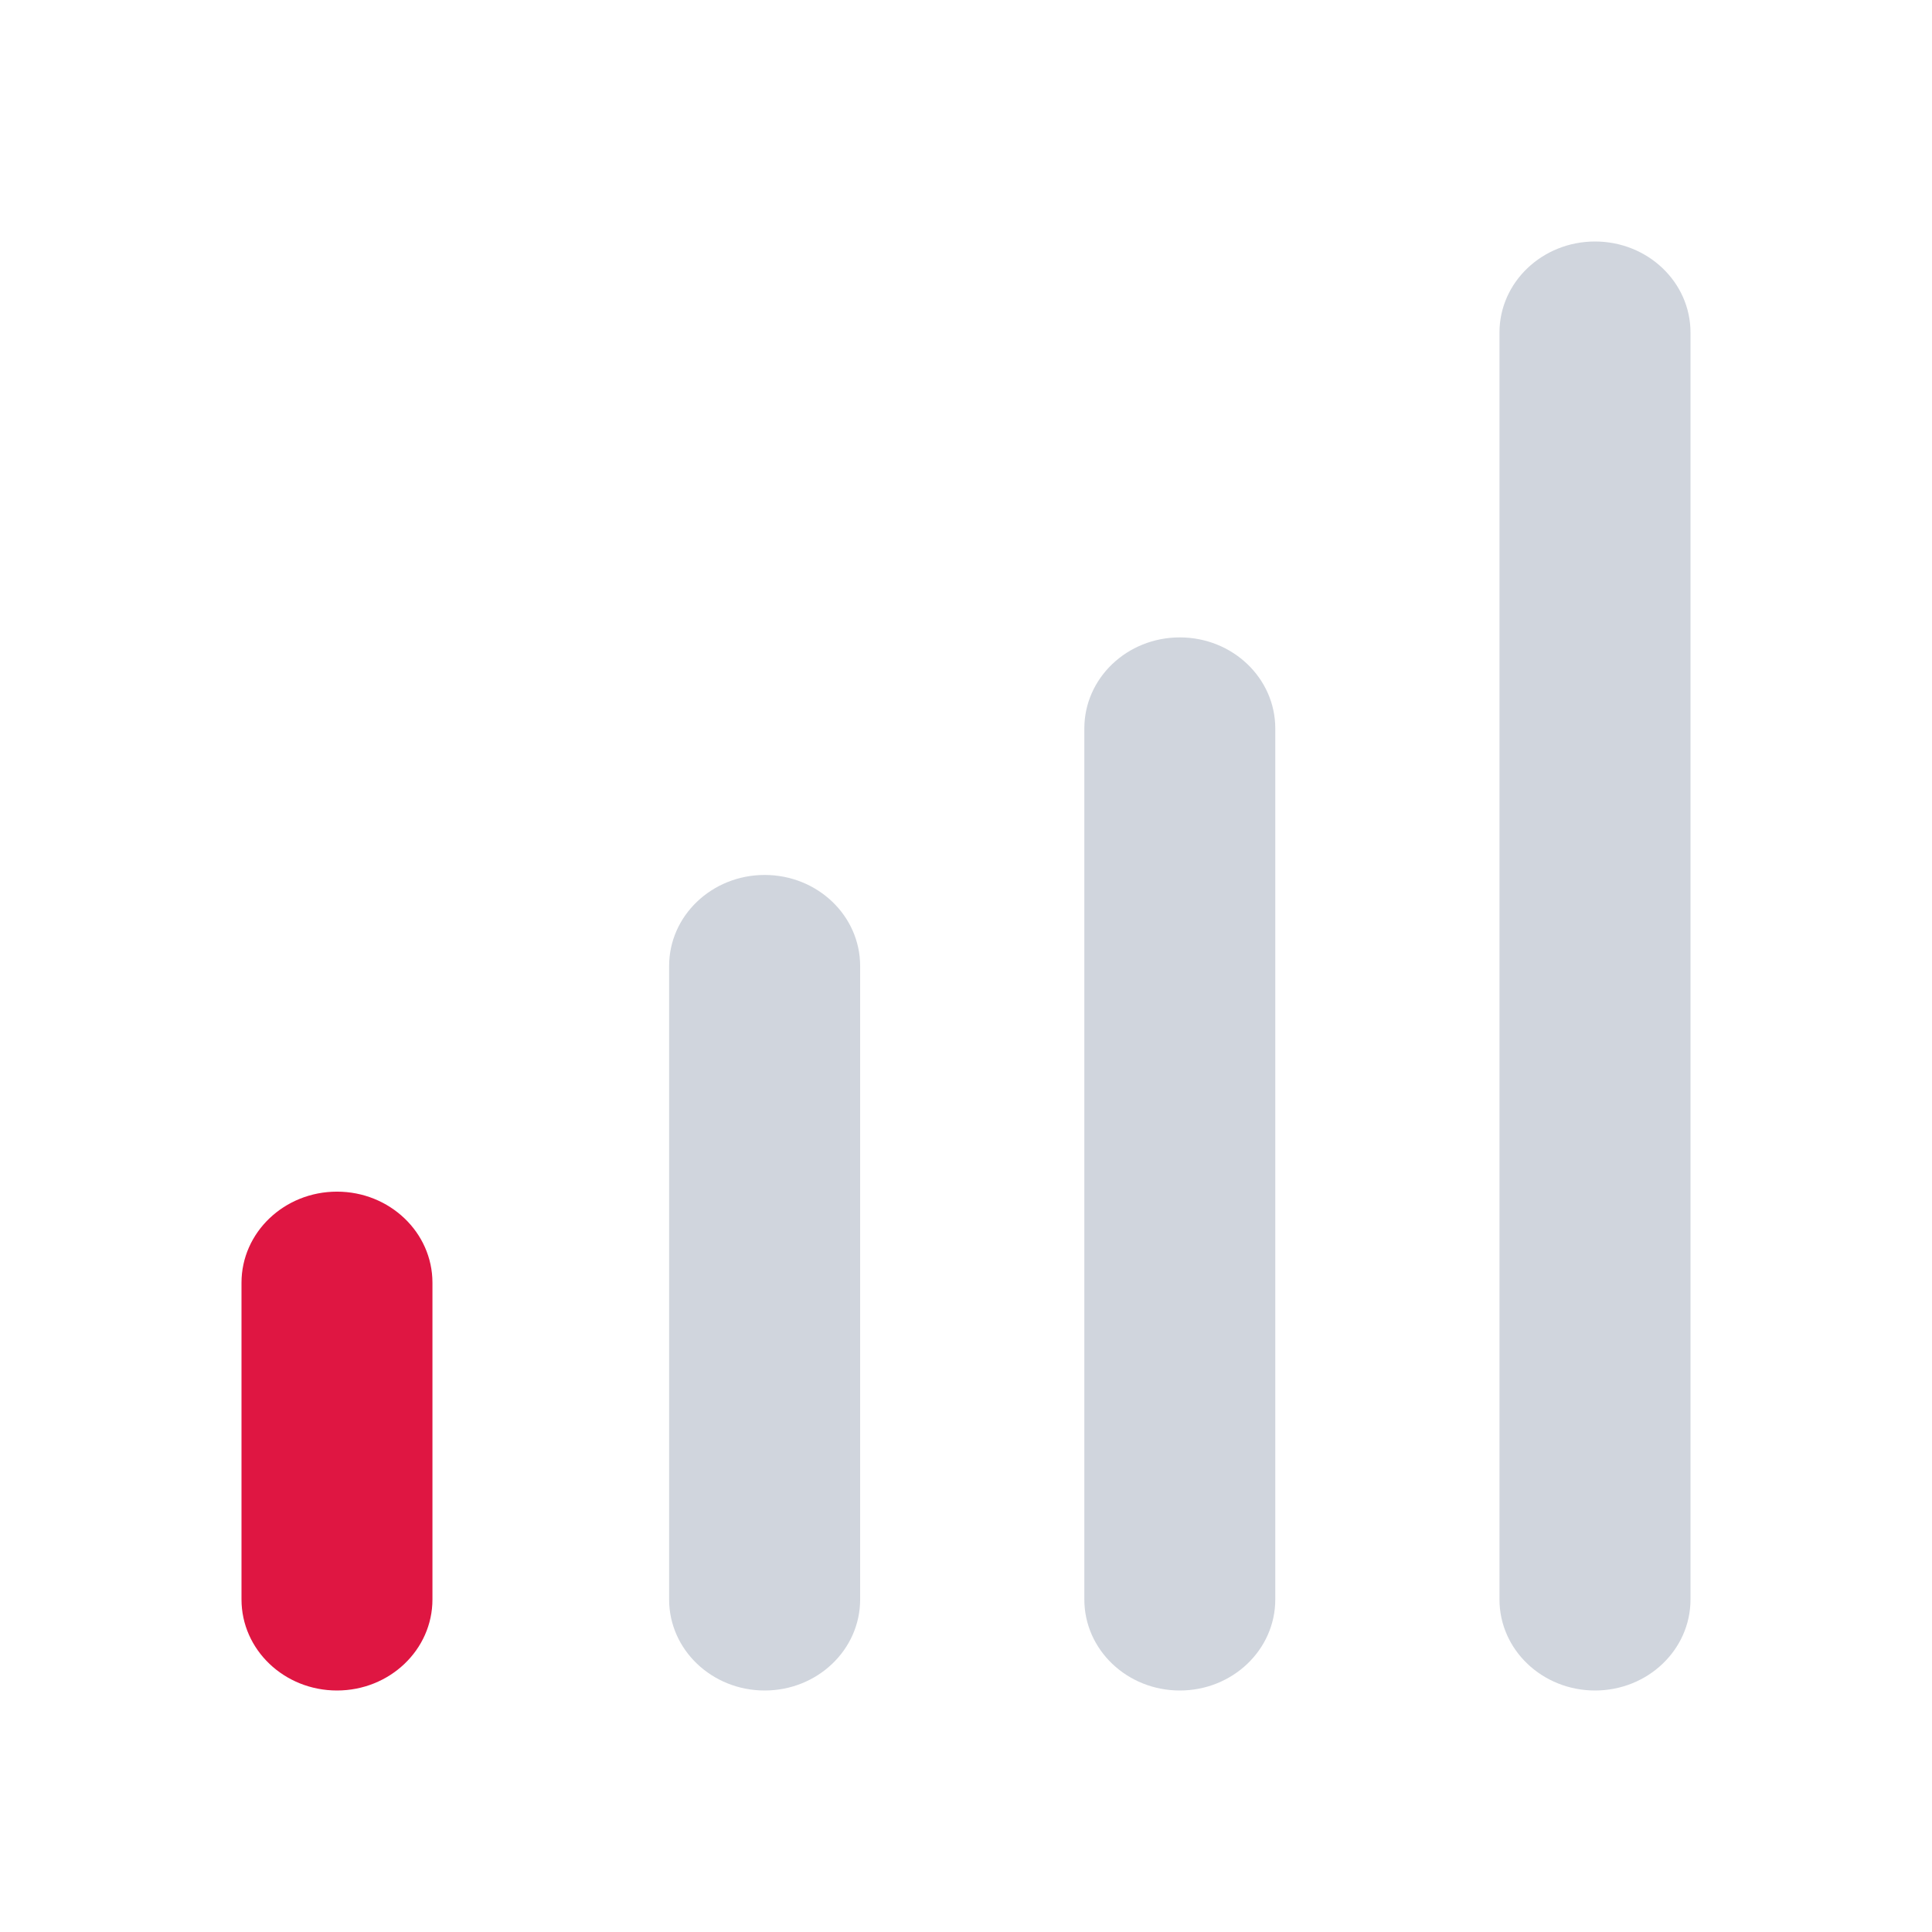 <svg xmlns="http://www.w3.org/2000/svg" width="24" height="24" fill="none" viewBox="0 0 24 24"><path fill="#D0D5DD" fill-rule="evenodd" d="M9.499 10.869C10.154 10.869 10.685 11.375 10.685 12V19.869C10.685 20.494 10.154 21 9.499 21C8.844 21 8.312 20.494 8.312 19.869V12C8.312 11.375 8.844 10.869 9.499 10.869Z" clip-rule="evenodd"/><path fill="#DF1642" fill-rule="evenodd" d="M4.186 14.803C4.841 14.803 5.372 15.31 5.372 15.934V19.869C5.372 20.494 4.841 21 4.186 21C3.531 21 3 20.494 3 19.869V15.934C3 15.31 3.531 14.803 4.186 14.803Z" clip-rule="evenodd"/><path fill="#D0D5DD" fill-rule="evenodd" d="M14.656 7.918C15.311 7.918 15.842 8.424 15.842 9.049V19.869C15.842 20.494 15.311 21 14.656 21C14.001 21 13.47 20.494 13.47 19.869V9.049C13.47 8.424 14.001 7.918 14.656 7.918Z" clip-rule="evenodd"/><path fill="#D0D5DD" fill-rule="evenodd" d="M19.814 3C20.469 3 21 3.506 21 4.131V19.869C21 20.494 20.469 21 19.814 21C19.159 21 18.627 20.494 18.627 19.869V4.131C18.627 3.506 19.159 3 19.814 3Z" clip-rule="evenodd"/></svg>